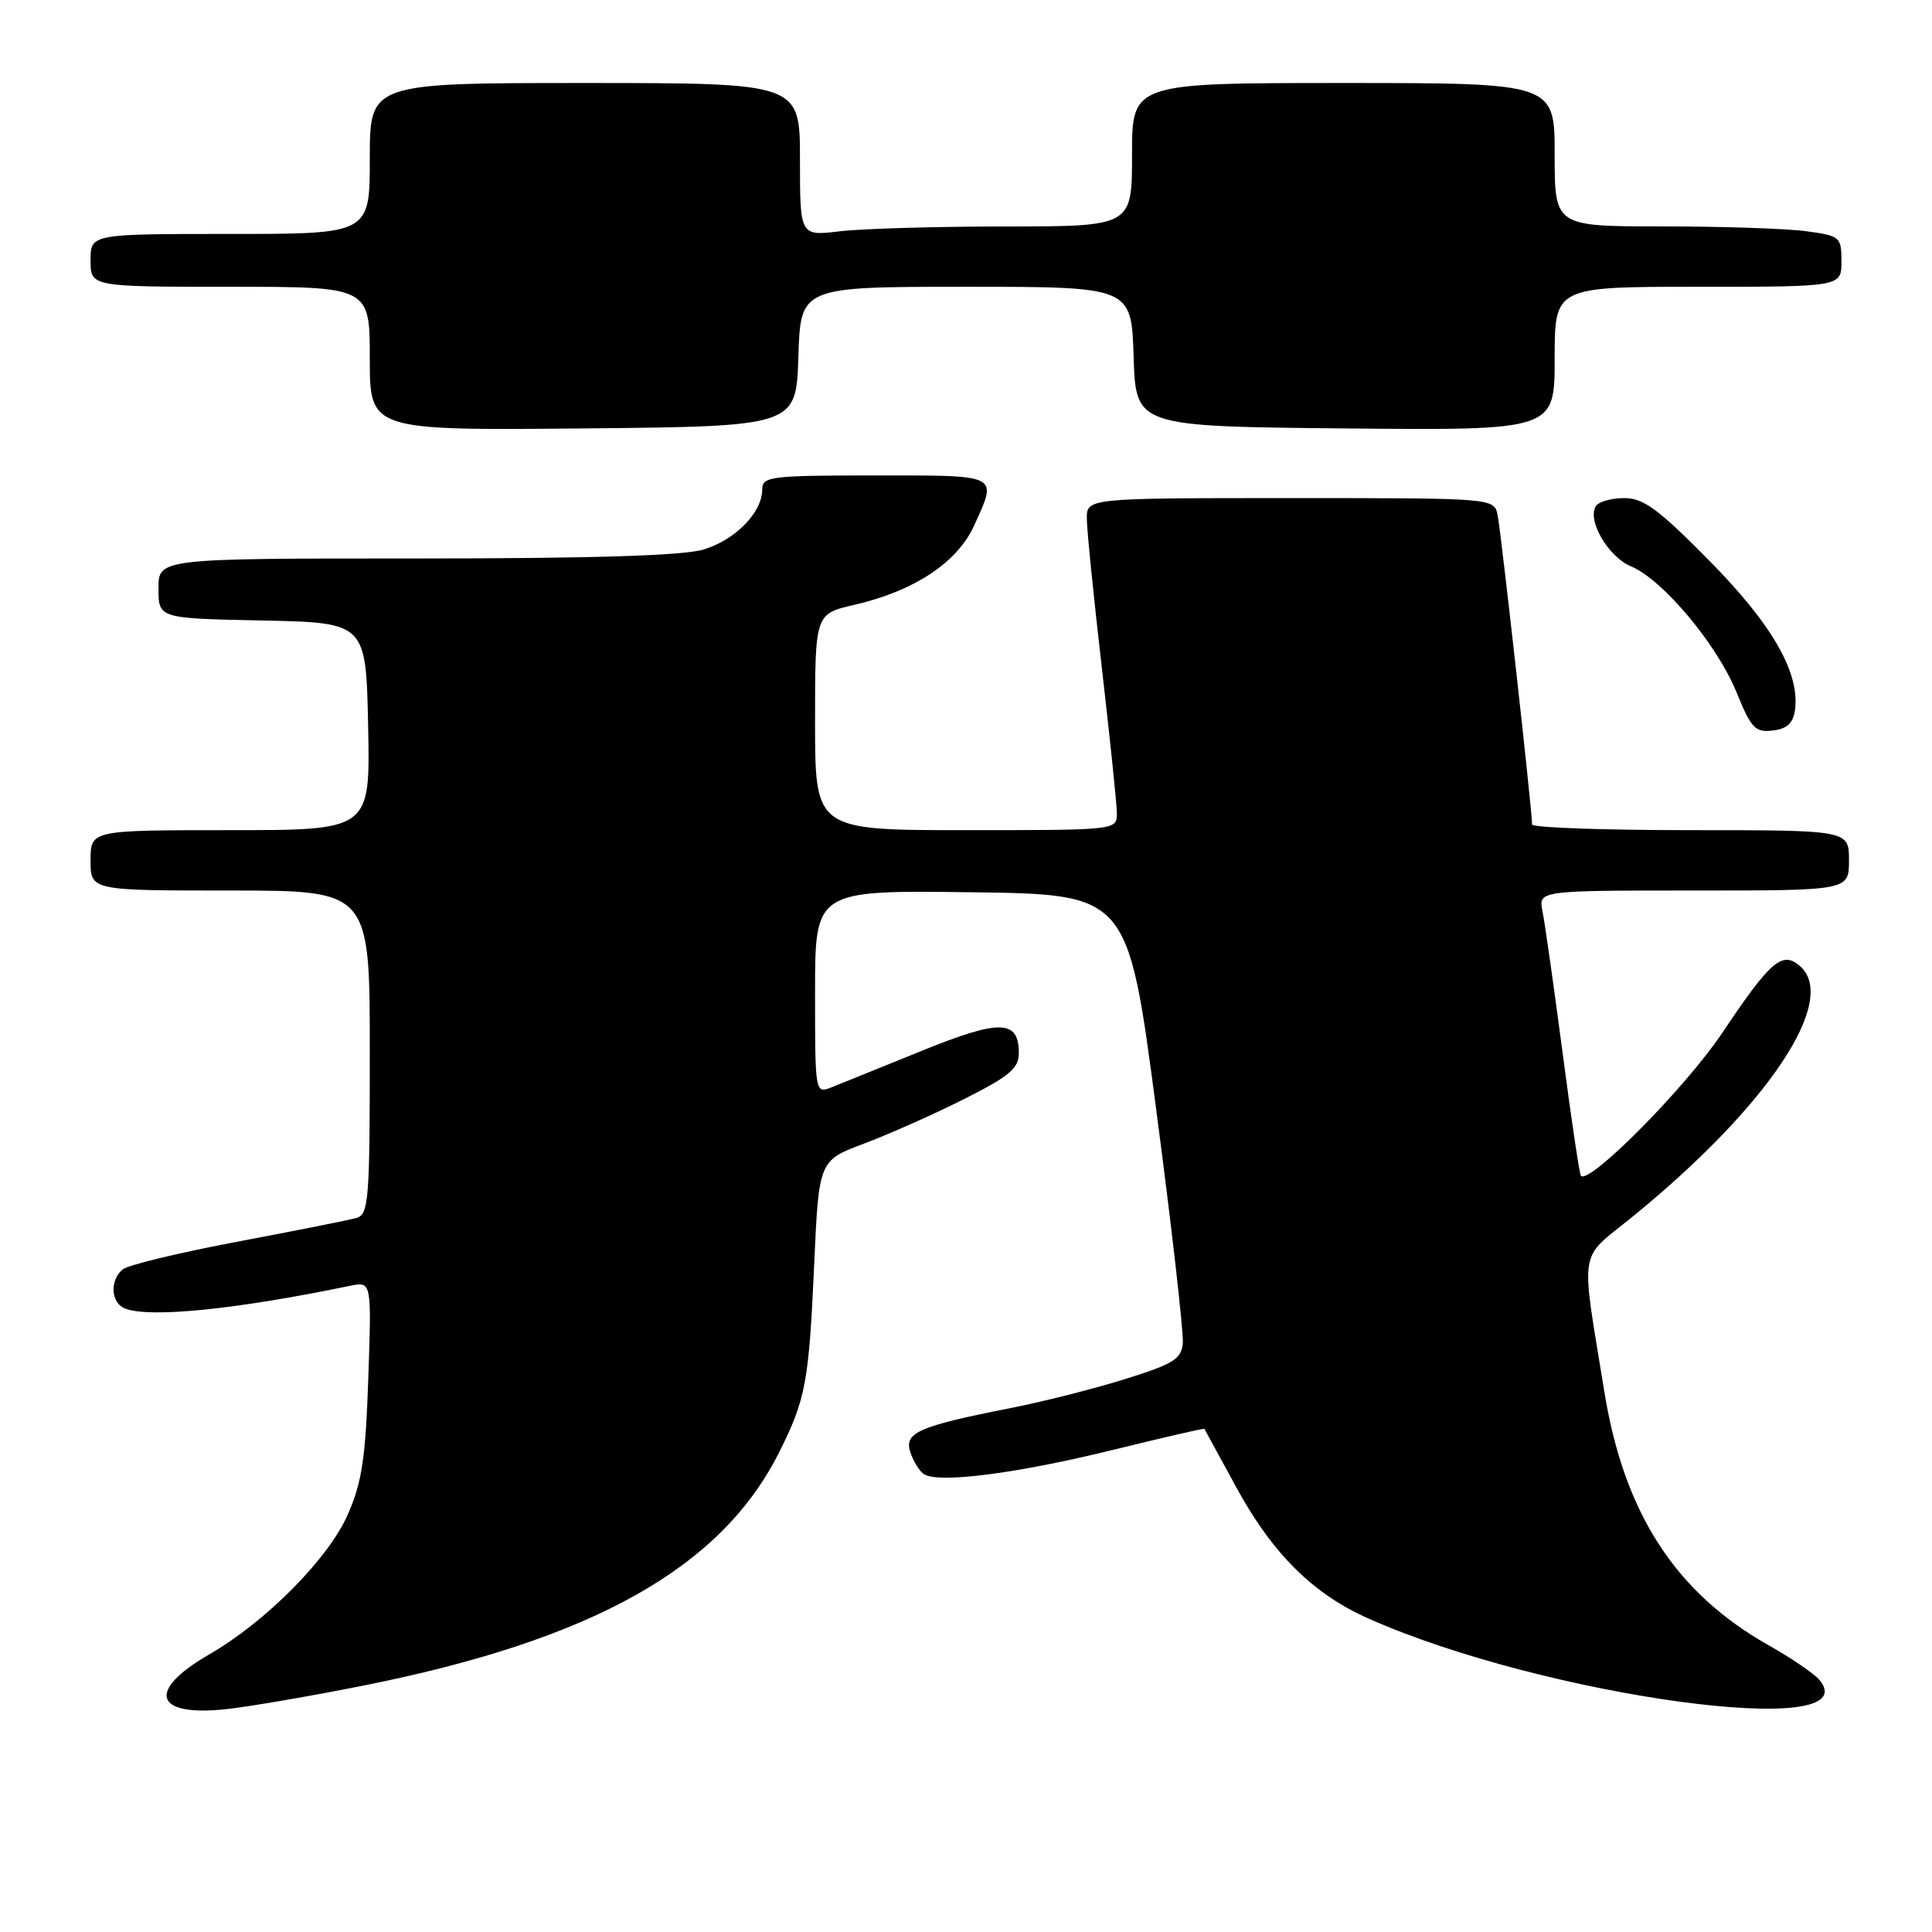 <?xml version="1.0" encoding="UTF-8" standalone="no"?>
<!DOCTYPE svg PUBLIC "-//W3C//DTD SVG 1.1//EN" "http://www.w3.org/Graphics/SVG/1.1/DTD/svg11.dtd" >
<svg xmlns="http://www.w3.org/2000/svg" xmlns:xlink="http://www.w3.org/1999/xlink" version="1.1" viewBox="0 0 256 256">
 <g >
 <path fill="currentColor"
d=" M 48.00 223.38 C 78.57 217.30 95.59 207.75 103.27 192.38 C 106.76 185.41 107.18 183.13 107.88 167.64 C 108.50 153.78 108.50 153.78 114.50 151.53 C 117.80 150.29 123.76 147.64 127.75 145.63 C 133.77 142.60 135.00 141.56 135.00 139.54 C 135.00 135.09 132.51 135.03 122.16 139.23 C 116.85 141.39 111.49 143.55 110.25 144.05 C 108.00 144.95 108.00 144.95 108.00 131.45 C 108.00 117.96 108.00 117.96 128.73 118.23 C 149.45 118.50 149.45 118.50 153.20 147.00 C 155.27 162.68 156.85 176.61 156.73 177.96 C 156.53 180.10 155.51 180.73 149.00 182.76 C 144.88 184.04 138.12 185.75 134.00 186.56 C 121.79 188.96 119.81 189.82 120.60 192.34 C 120.97 193.53 121.77 194.86 122.38 195.30 C 124.19 196.61 134.63 195.28 147.50 192.11 C 154.09 190.49 159.53 189.23 159.59 189.33 C 159.64 189.42 161.56 192.94 163.85 197.14 C 168.63 205.90 174.02 211.24 181.38 214.49 C 204.87 224.88 247.81 230.71 241.08 222.59 C 240.39 221.77 237.36 219.70 234.34 218.00 C 222.03 211.05 215.21 200.54 212.60 184.50 C 209.42 164.92 209.08 167.09 216.22 161.30 C 234.33 146.58 243.78 132.38 238.42 127.93 C 236.11 126.01 234.56 127.37 228.14 136.96 C 223.34 144.11 210.63 156.96 209.48 155.81 C 209.30 155.63 208.20 148.29 207.05 139.49 C 205.89 130.70 204.70 122.26 204.39 120.75 C 203.84 118.00 203.84 118.00 224.42 118.00 C 245.00 118.00 245.00 118.00 245.00 114.00 C 245.00 110.00 245.00 110.00 224.00 110.00 C 212.45 110.00 203.00 109.66 203.01 109.25 C 203.03 107.55 198.88 70.32 198.44 68.25 C 197.96 66.00 197.96 66.00 170.98 66.00 C 144.00 66.00 144.00 66.00 144.01 68.75 C 144.02 70.26 144.92 79.15 146.00 88.50 C 147.08 97.85 147.98 106.51 147.99 107.75 C 148.00 110.00 148.00 110.00 128.00 110.00 C 108.00 110.00 108.00 110.00 108.00 95.67 C 108.00 81.34 108.00 81.34 113.22 80.14 C 121.14 78.31 126.86 74.53 129.07 69.65 C 132.19 62.78 132.61 63.00 116.00 63.00 C 102.03 63.00 101.00 63.13 101.00 64.87 C 101.00 67.90 97.42 71.56 93.20 72.82 C 90.52 73.63 78.45 74.00 55.13 74.00 C 21.00 74.00 21.00 74.00 21.00 77.97 C 21.00 81.94 21.00 81.94 34.75 82.22 C 48.50 82.50 48.50 82.50 48.78 96.25 C 49.06 110.00 49.06 110.00 30.53 110.00 C 12.00 110.00 12.00 110.00 12.00 114.00 C 12.00 118.00 12.00 118.00 30.50 118.00 C 49.00 118.00 49.00 118.00 49.00 139.43 C 49.00 158.98 48.85 160.91 47.25 161.38 C 46.29 161.66 39.21 163.07 31.51 164.52 C 23.82 165.97 16.96 167.62 16.26 168.20 C 14.50 169.66 14.69 172.67 16.58 173.39 C 19.87 174.66 31.26 173.51 46.37 170.38 C 49.24 169.79 49.24 169.79 48.80 182.64 C 48.44 193.20 47.96 196.43 46.08 200.69 C 43.52 206.53 35.24 214.88 27.69 219.24 C 19.35 224.06 20.45 227.51 30.00 226.47 C 33.02 226.14 41.12 224.75 48.00 223.38 Z  M 237.84 94.12 C 238.53 89.19 234.87 82.78 226.49 74.29 C 219.74 67.45 217.77 66.00 215.22 66.00 C 213.51 66.00 211.82 66.48 211.46 67.06 C 210.28 68.97 213.11 73.80 216.13 75.05 C 220.31 76.79 227.53 85.40 230.10 91.74 C 232.03 96.49 232.57 97.07 234.89 96.80 C 236.77 96.59 237.59 95.83 237.84 94.12 Z  M 105.79 47.25 C 106.08 38.00 106.08 38.00 128.00 38.00 C 149.92 38.00 149.92 38.00 150.21 47.25 C 150.50 56.50 150.50 56.50 178.25 56.77 C 206.00 57.03 206.00 57.03 206.00 47.52 C 206.00 38.00 206.00 38.00 225.00 38.00 C 244.00 38.00 244.00 38.00 244.00 34.64 C 244.00 31.39 243.83 31.25 239.36 30.64 C 236.81 30.29 228.26 30.00 220.36 30.00 C 206.00 30.00 206.00 30.00 206.00 20.50 C 206.00 11.00 206.00 11.00 178.00 11.00 C 150.00 11.00 150.00 11.00 150.00 20.50 C 150.00 30.00 150.00 30.00 133.25 30.01 C 124.04 30.01 114.14 30.30 111.25 30.65 C 106.00 31.28 106.00 31.28 106.00 21.14 C 106.00 11.00 106.00 11.00 77.50 11.00 C 49.00 11.00 49.00 11.00 49.00 21.00 C 49.00 31.00 49.00 31.00 30.50 31.00 C 12.00 31.00 12.00 31.00 12.00 34.50 C 12.00 38.00 12.00 38.00 30.50 38.00 C 49.00 38.00 49.00 38.00 49.00 47.52 C 49.00 57.03 49.00 57.03 77.25 56.77 C 105.50 56.50 105.50 56.50 105.79 47.25 Z "/>
</g>
</svg>
